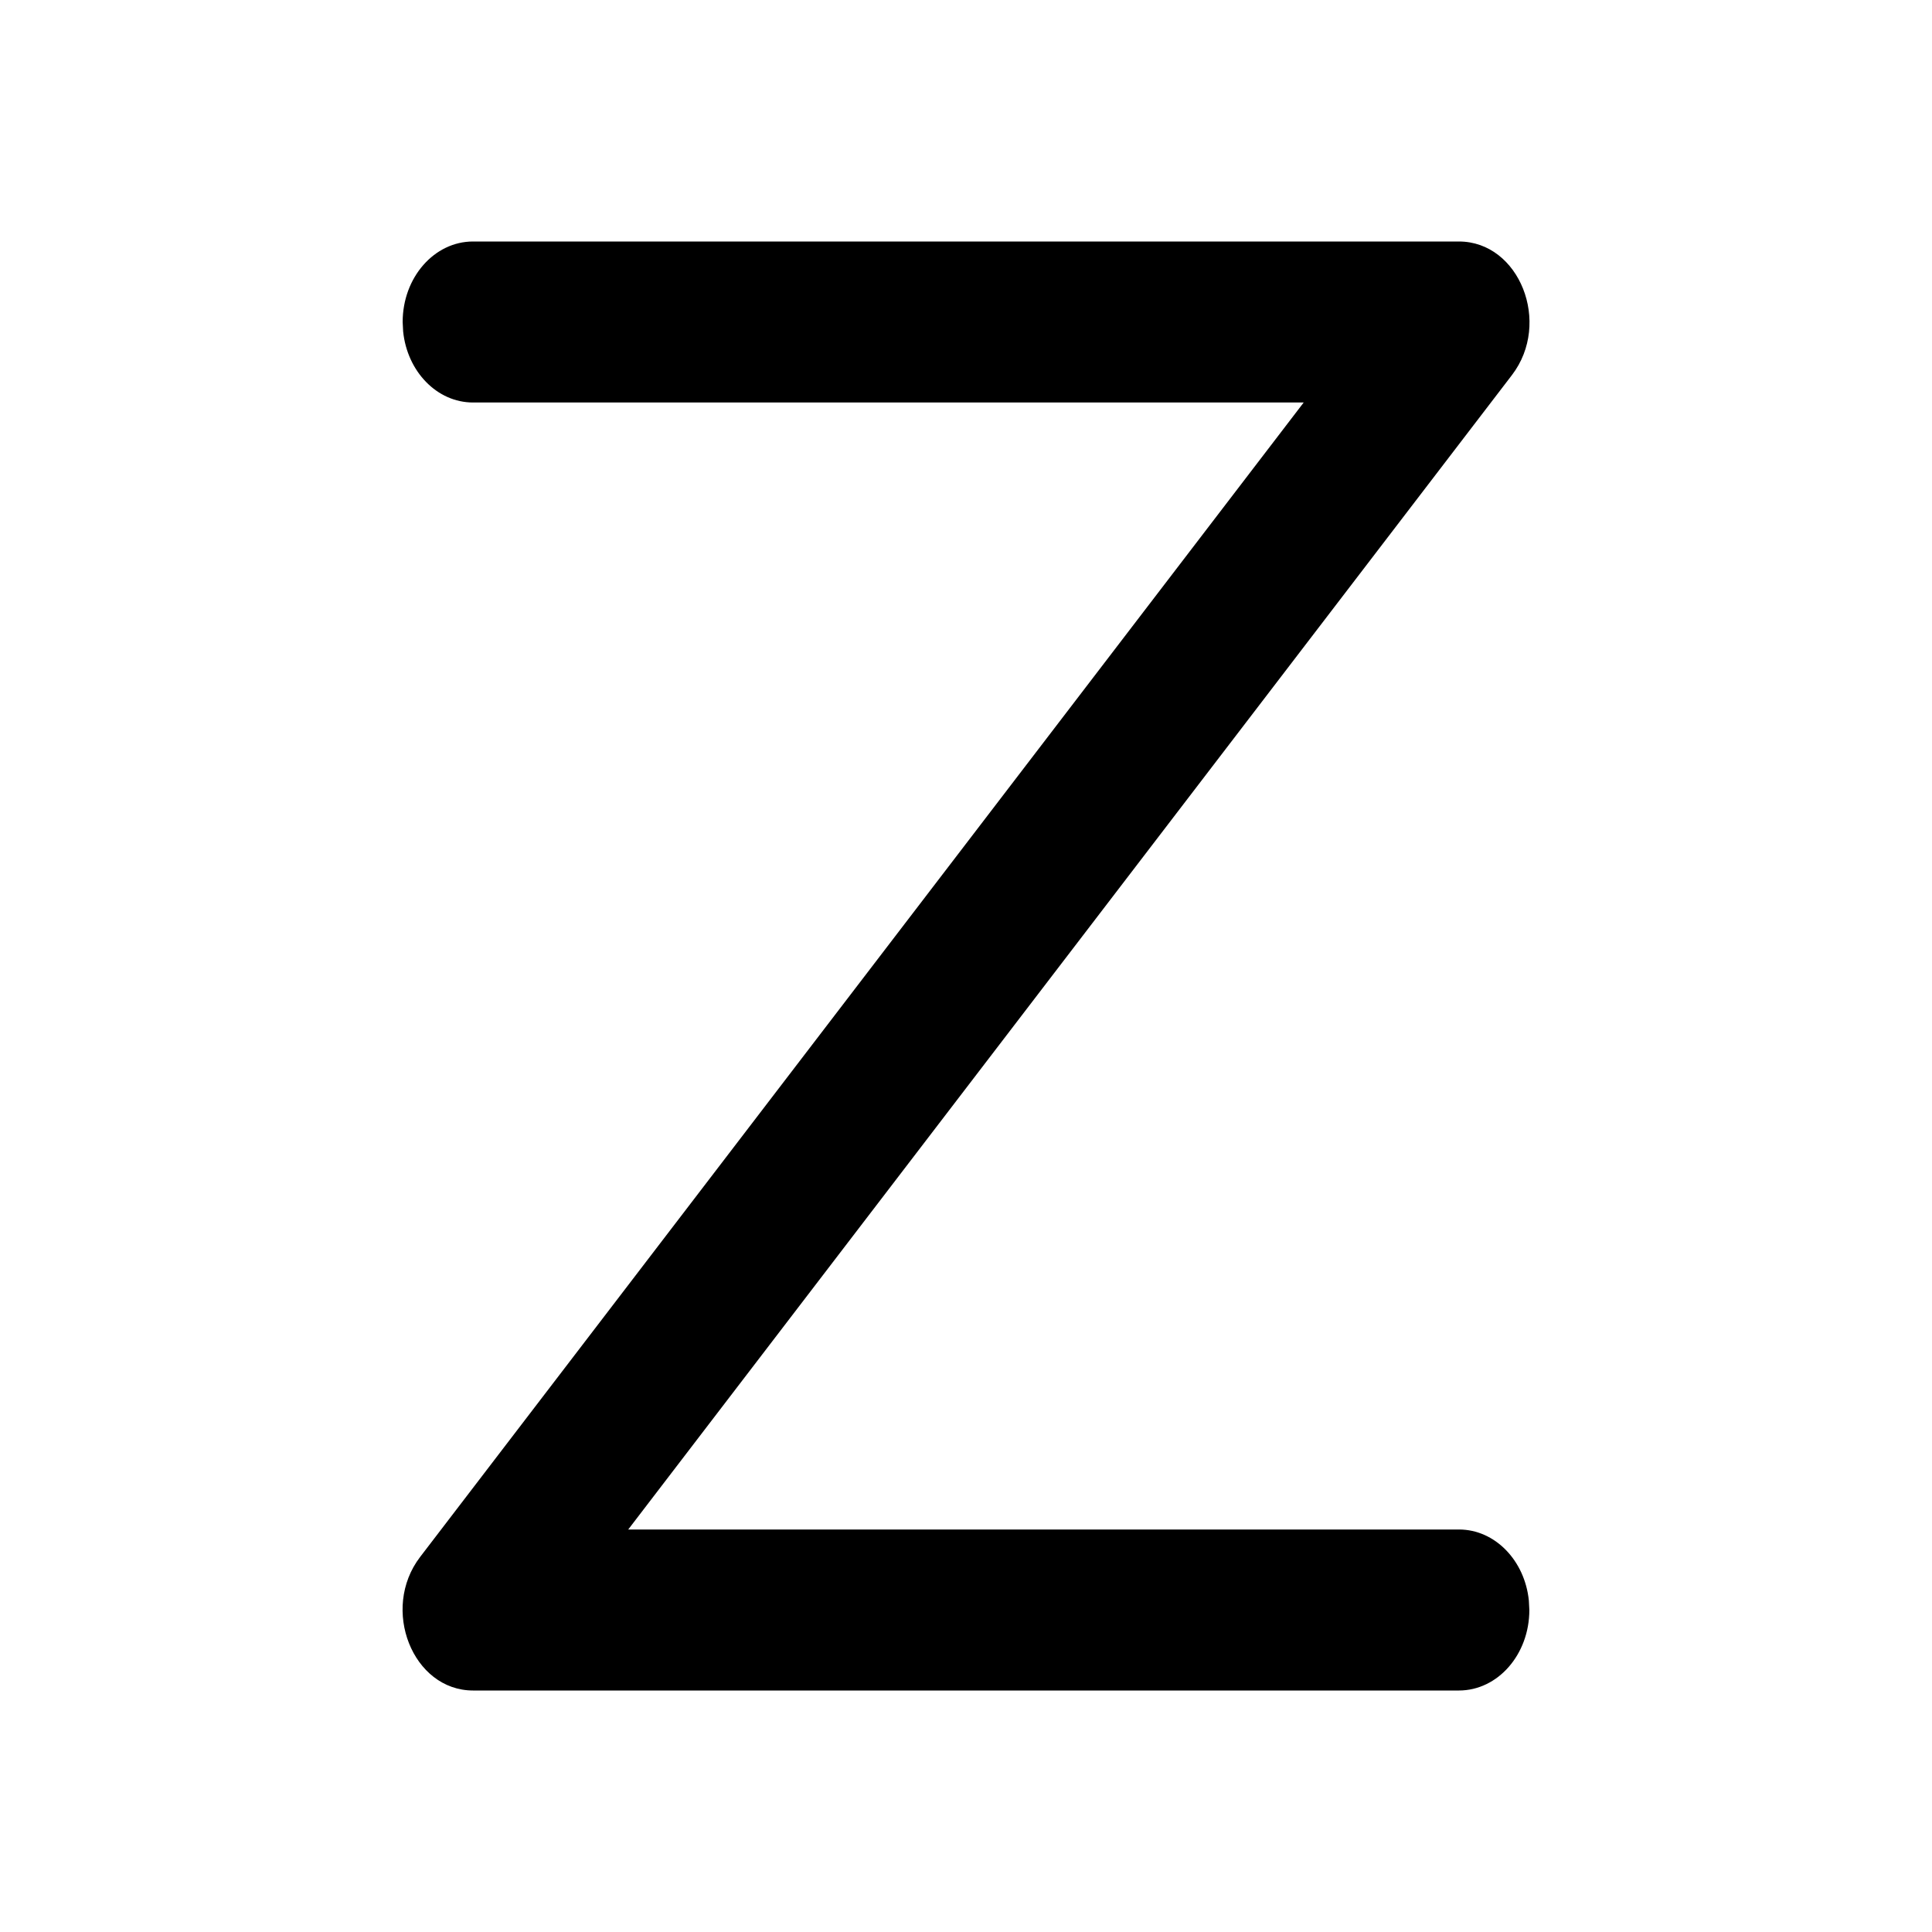 <?xml version="1.0" standalone="no"?><svg xmlns="http://www.w3.org/2000/svg" class="icon"  id="Xz-angleZ" viewBox="0 0 1024 1024"><path d="M773.248 128c32.085 0 49.237 43.179 28.117 70.784L332.971 810.667h440.32c19.115 0 34.901 16.469 37.035 37.675l0.256 4.992c0 23.552-16.683 42.667-37.333 42.667H250.752c-32.043 0-49.195-43.179-28.075-70.784L690.987 213.333H250.709c-19.115 0-34.901-16.469-37.035-37.675L213.419 170.667c0-23.552 16.683-42.667 37.291-42.667h522.539z"  ></path></svg>